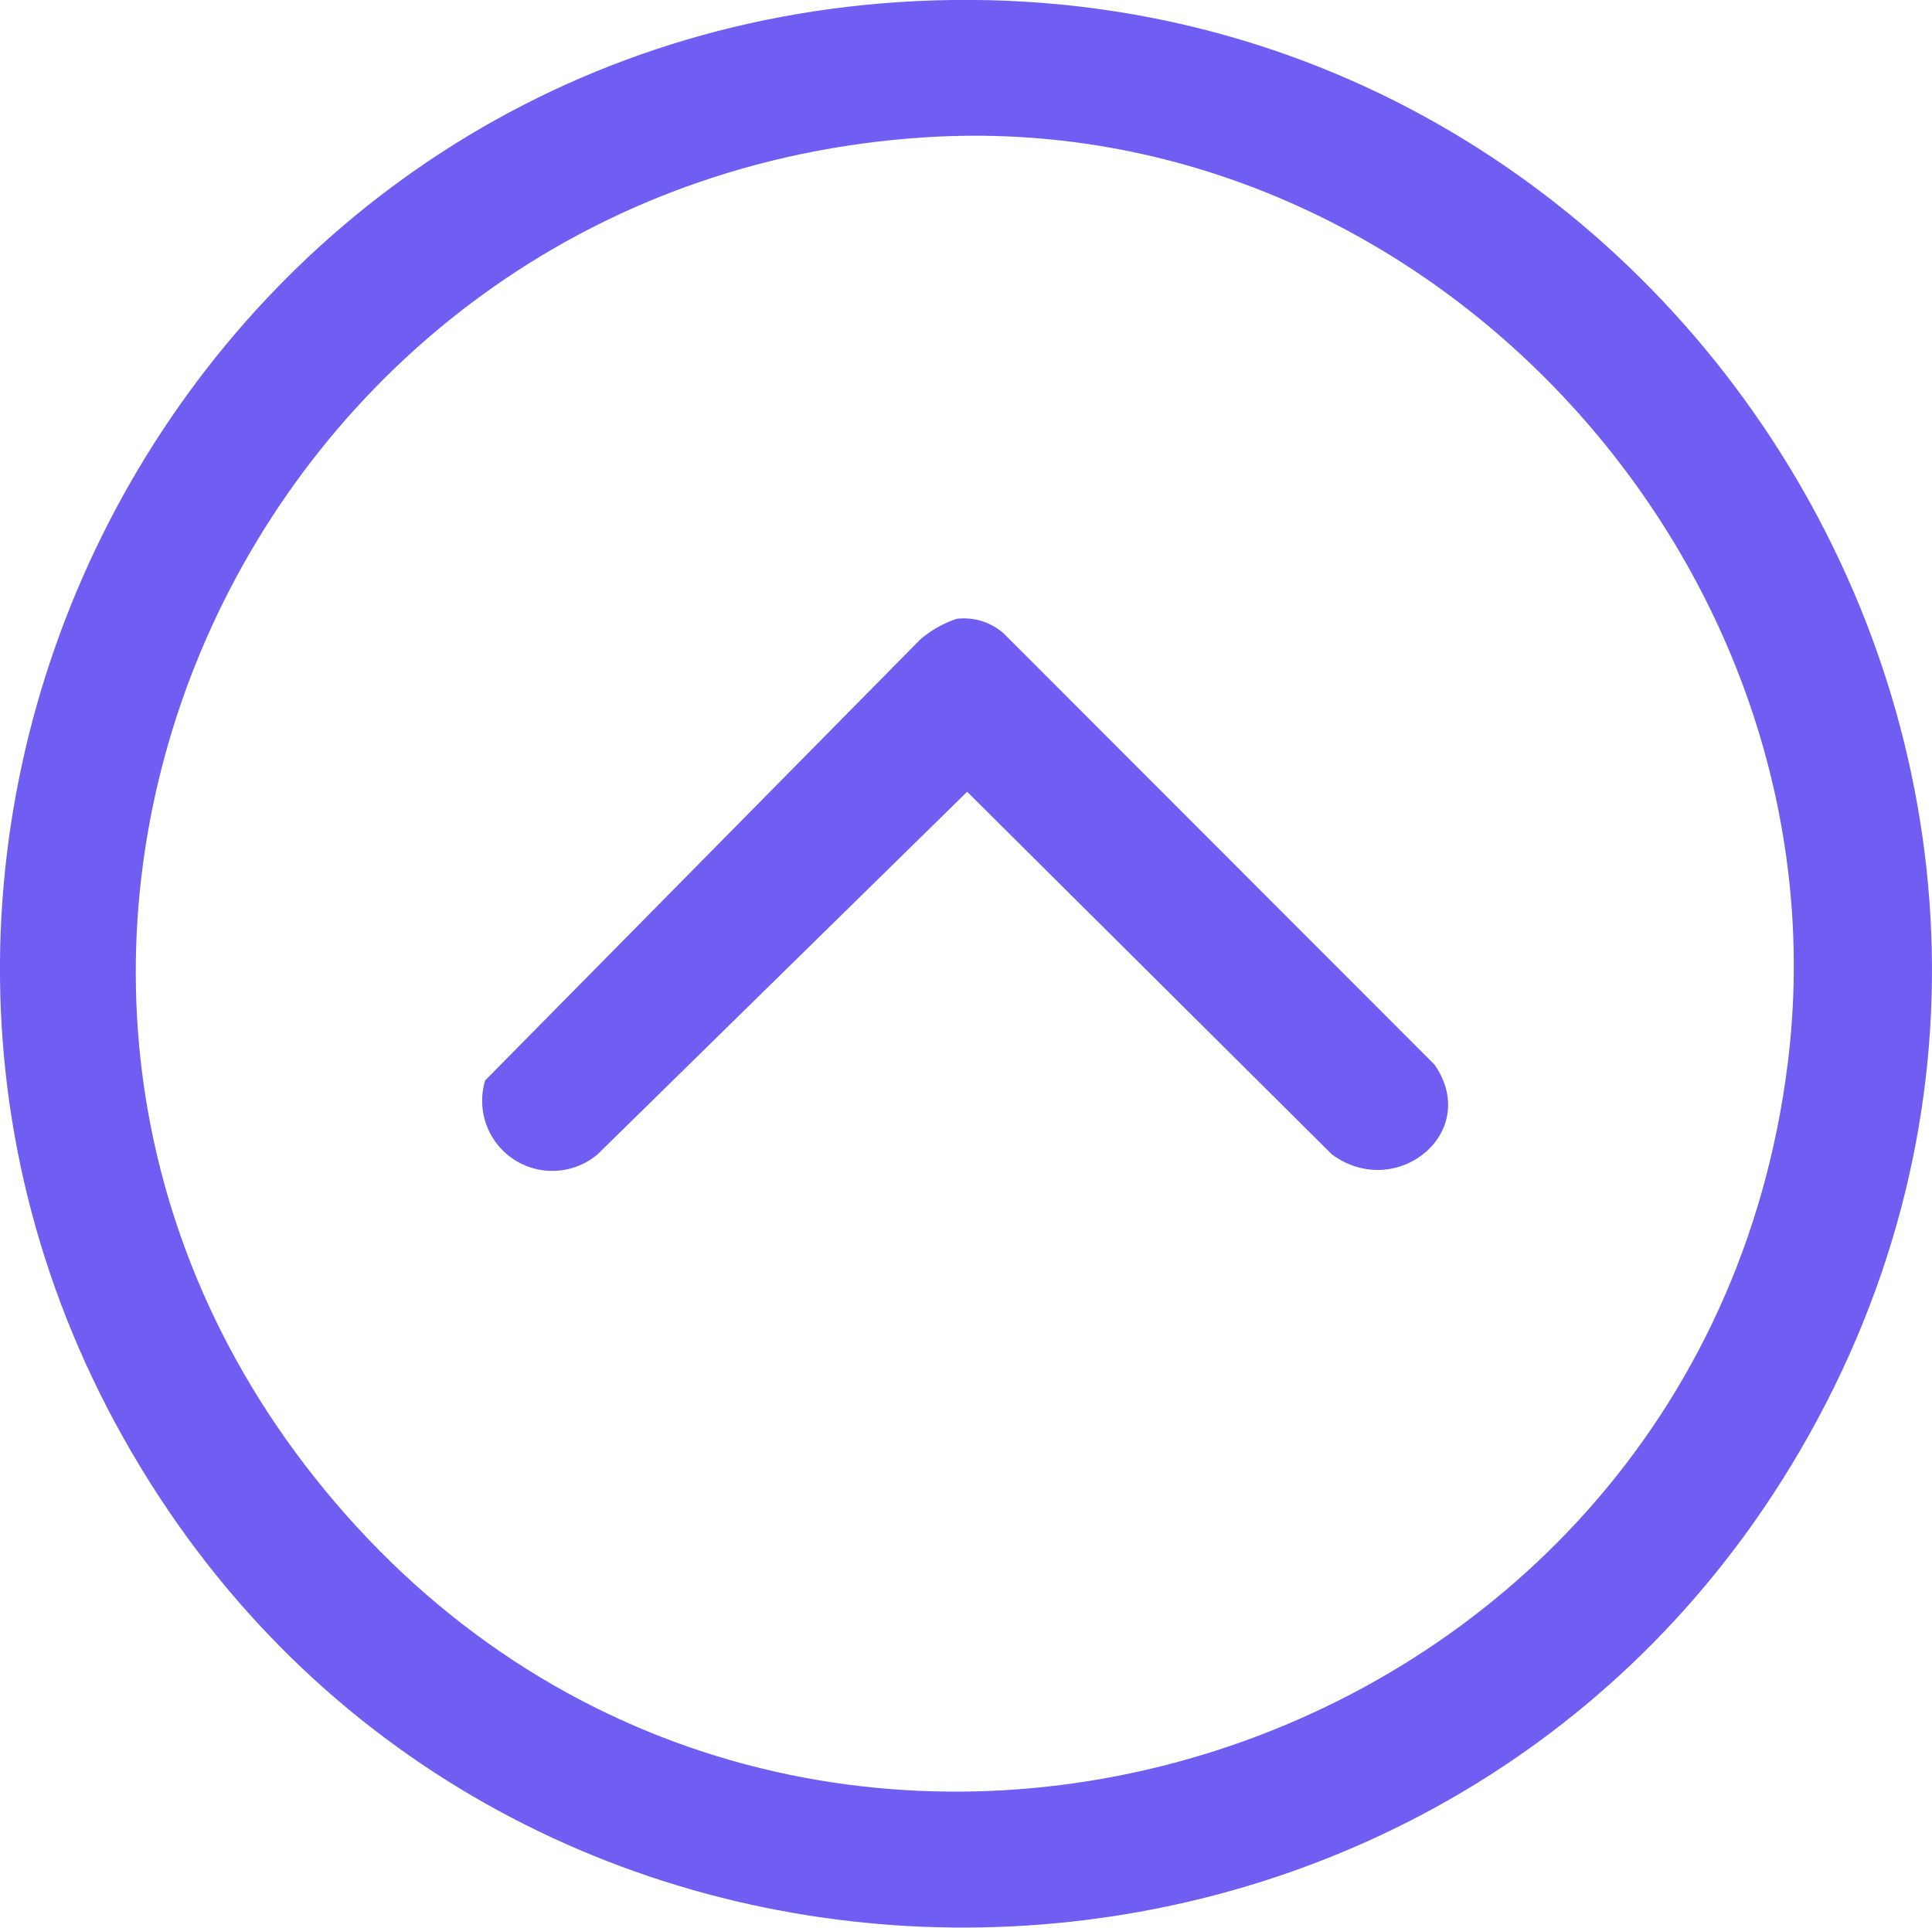 <svg xmlns="http://www.w3.org/2000/svg" xmlns:xlink="http://www.w3.org/1999/xlink" width="92.842" height="92.641" viewBox="0 0 92.842 92.641"><defs><clipPath id="a"><rect width="92.841" height="92.641" fill="#705df1"/></clipPath></defs><g clip-path="url(#a)"><path d="M43.212.1c37.249-2.434,62.34,38.248,42.854,70.343-17.533,28.879-59.9,29.78-78.416,1.492C-11.8,42.225,7.925,2.411,43.212.1M44.45,6.6C11.692,8.7-5.433,46.89,16.077,72.17c22.41,26.337,65.55,13.11,69.83-21.043C88.9,27.258,68.641,5.042,44.45,6.6" transform="translate(0 0)" fill="#705df1"/><path d="M60.207,47.957a2.89,2.89,0,0,1,2.253.707l20.7,20.719c2.266,3.274-1.855,6.58-4.933,4.313L60.7,56.27,42.947,73.688A3.37,3.37,0,0,1,37.54,70.14L58.421,48.978a5.1,5.1,0,0,1,1.786-1.021" transform="translate(-14.224 -18.219)" fill="#705df1"/></g></svg>